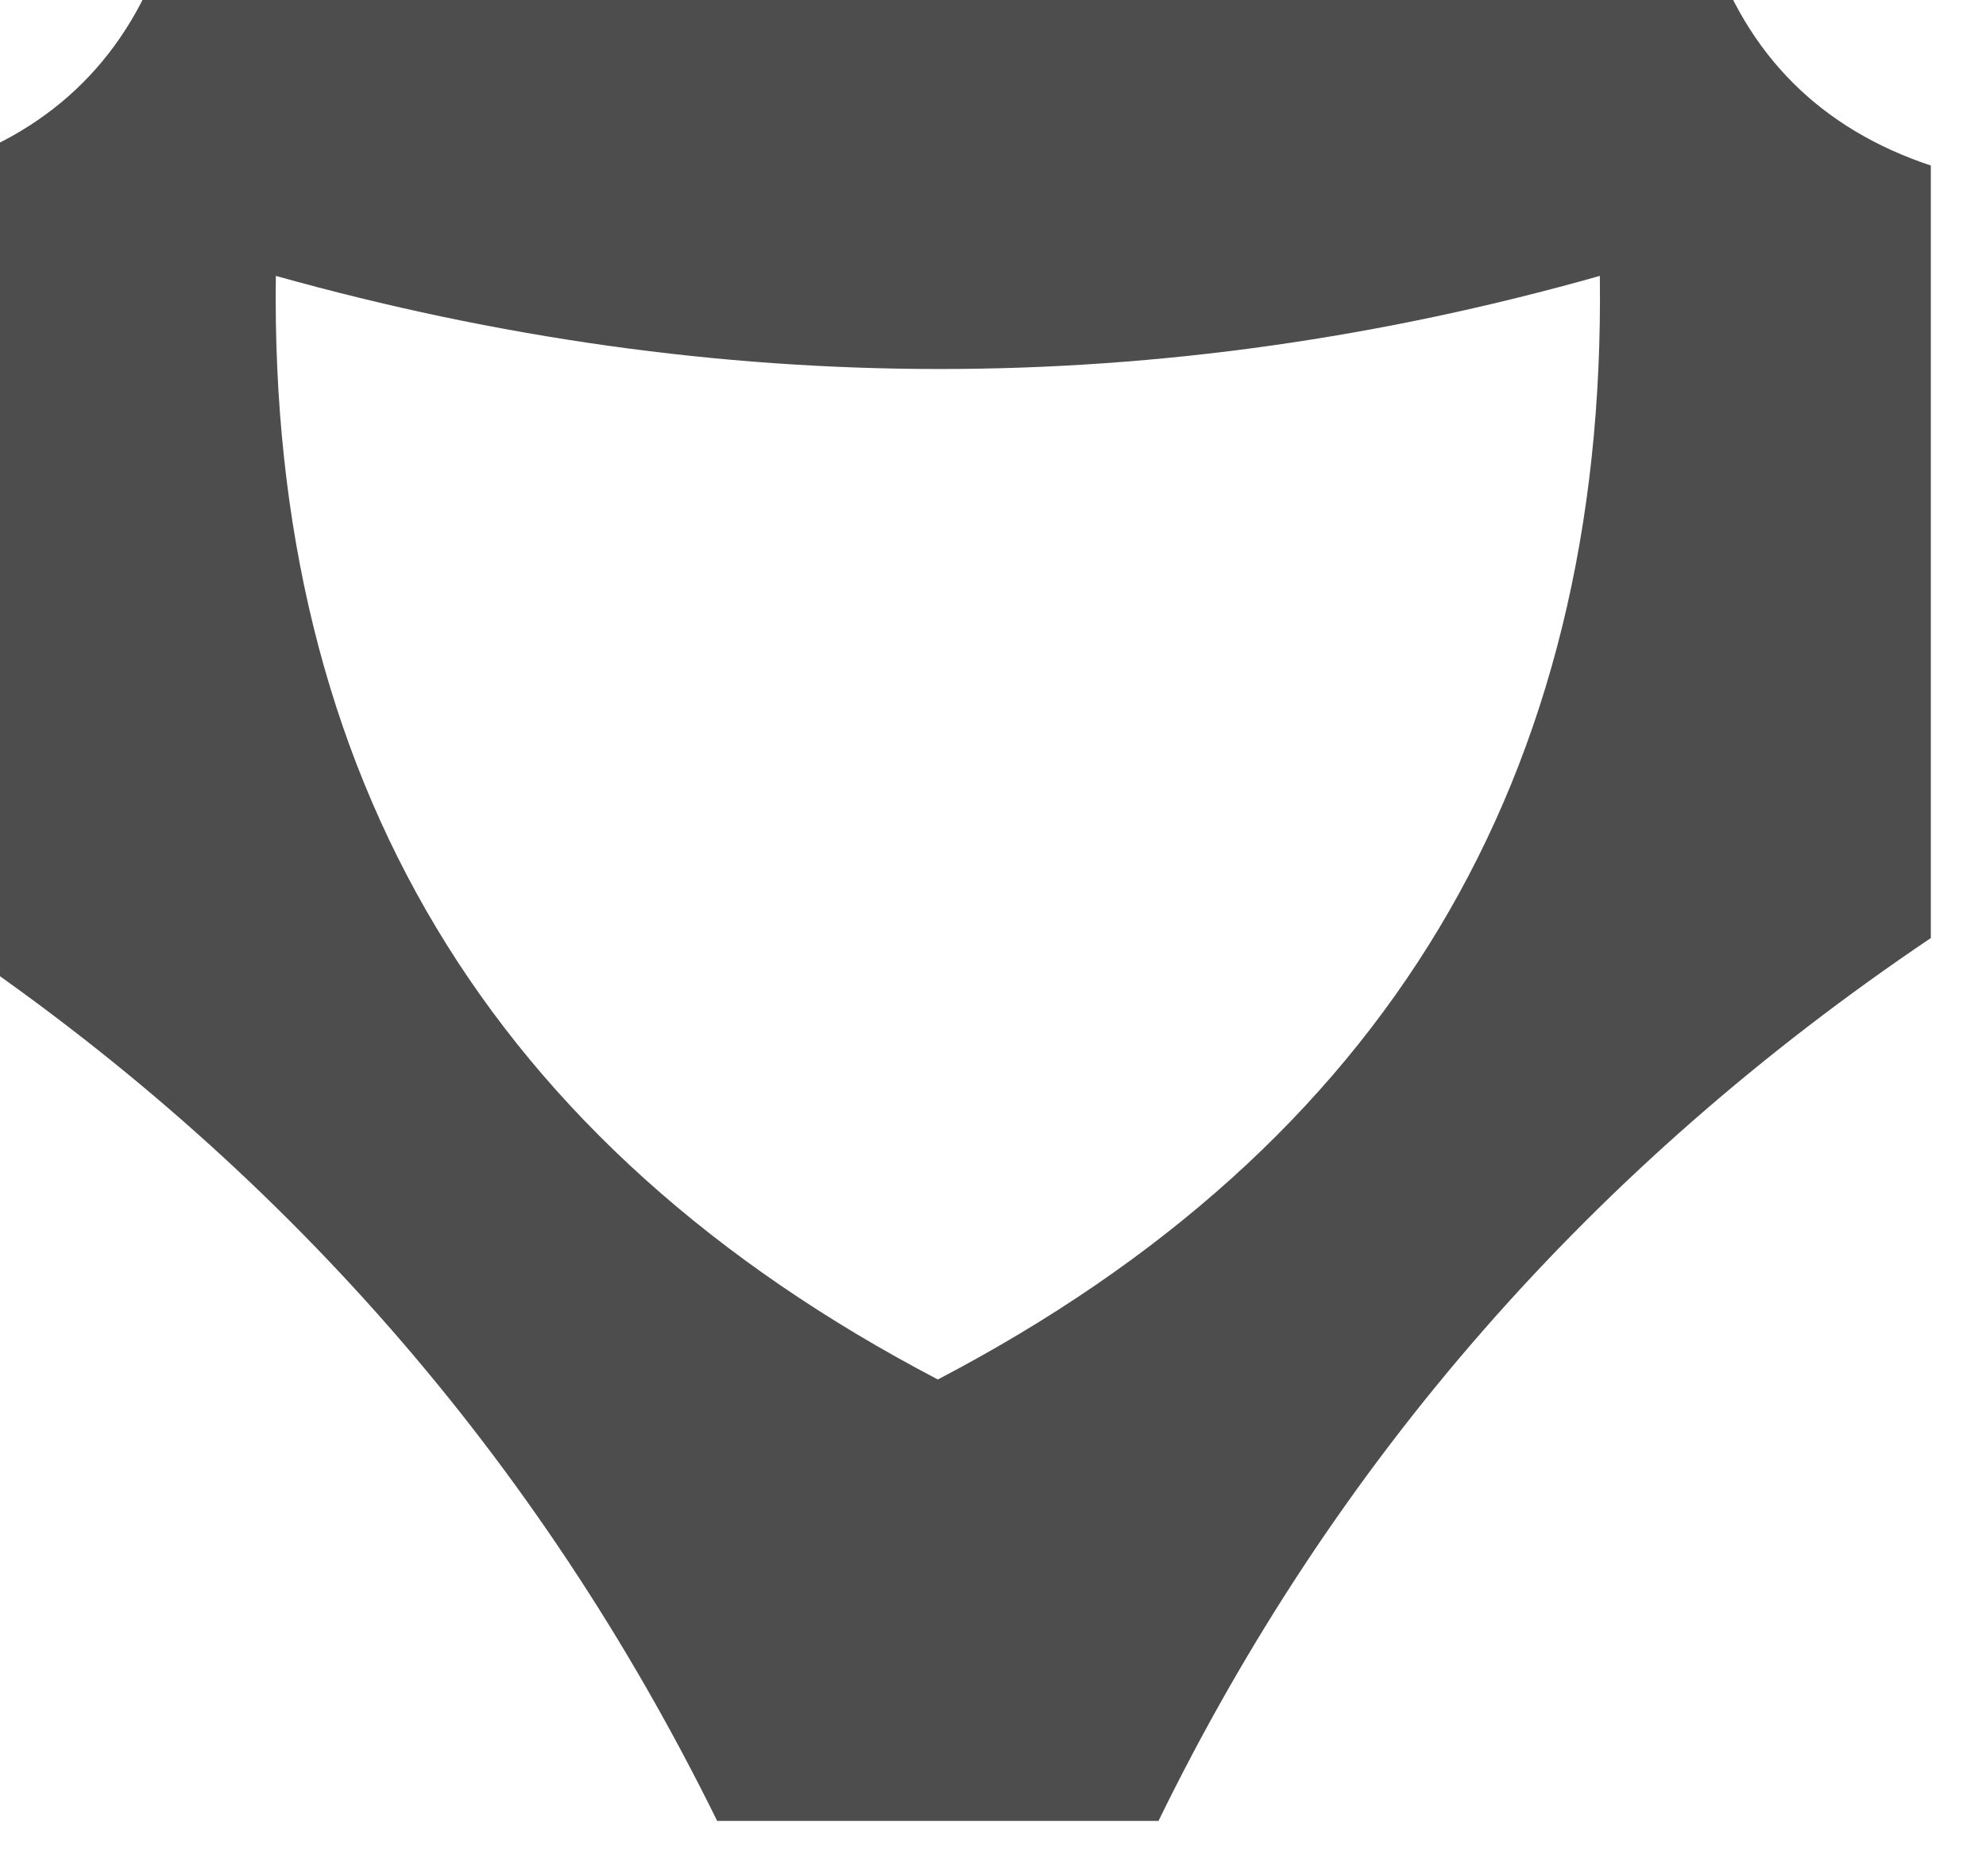 <?xml version="1.0" encoding="UTF-8"?>
<!DOCTYPE svg PUBLIC "-//W3C//DTD SVG 1.1//EN" "http://www.w3.org/Graphics/SVG/1.1/DTD/svg11.dtd">
<svg xmlns="http://www.w3.org/2000/svg" version="1.1" width="18px" height="17px" style="shape-rendering:geometricPrecision; text-rendering:geometricPrecision; image-rendering:optimizeQuality; fill-rule:evenodd; clip-rule:evenodd" xmlns:xlink="http://www.w3.org/1999/xlink">
<g><path style="opacity:0.699" fill="#000000" d="M 1.5,-0.5 C 6.167,-0.5 10.833,-0.5 15.5,-0.5C 15.833,0.5 16.5,1.167 17.5,1.5C 17.5,3.833 17.5,6.167 17.5,8.5C 14.428,10.569 12.094,13.236 10.5,16.5C 9.167,16.5 7.833,16.5 6.5,16.5C 4.883,13.216 2.55,10.549 -0.5,8.5C -0.5,6.167 -0.5,3.833 -0.5,1.5C 0.5,1.167 1.167,0.5 1.5,-0.5 Z M 2.5,2.5 C 6.521,3.625 10.521,3.625 14.5,2.5C 14.559,7.045 12.559,10.378 8.5,12.5C 4.441,10.378 2.441,7.045 2.5,2.5 Z"/></g>
</svg>
